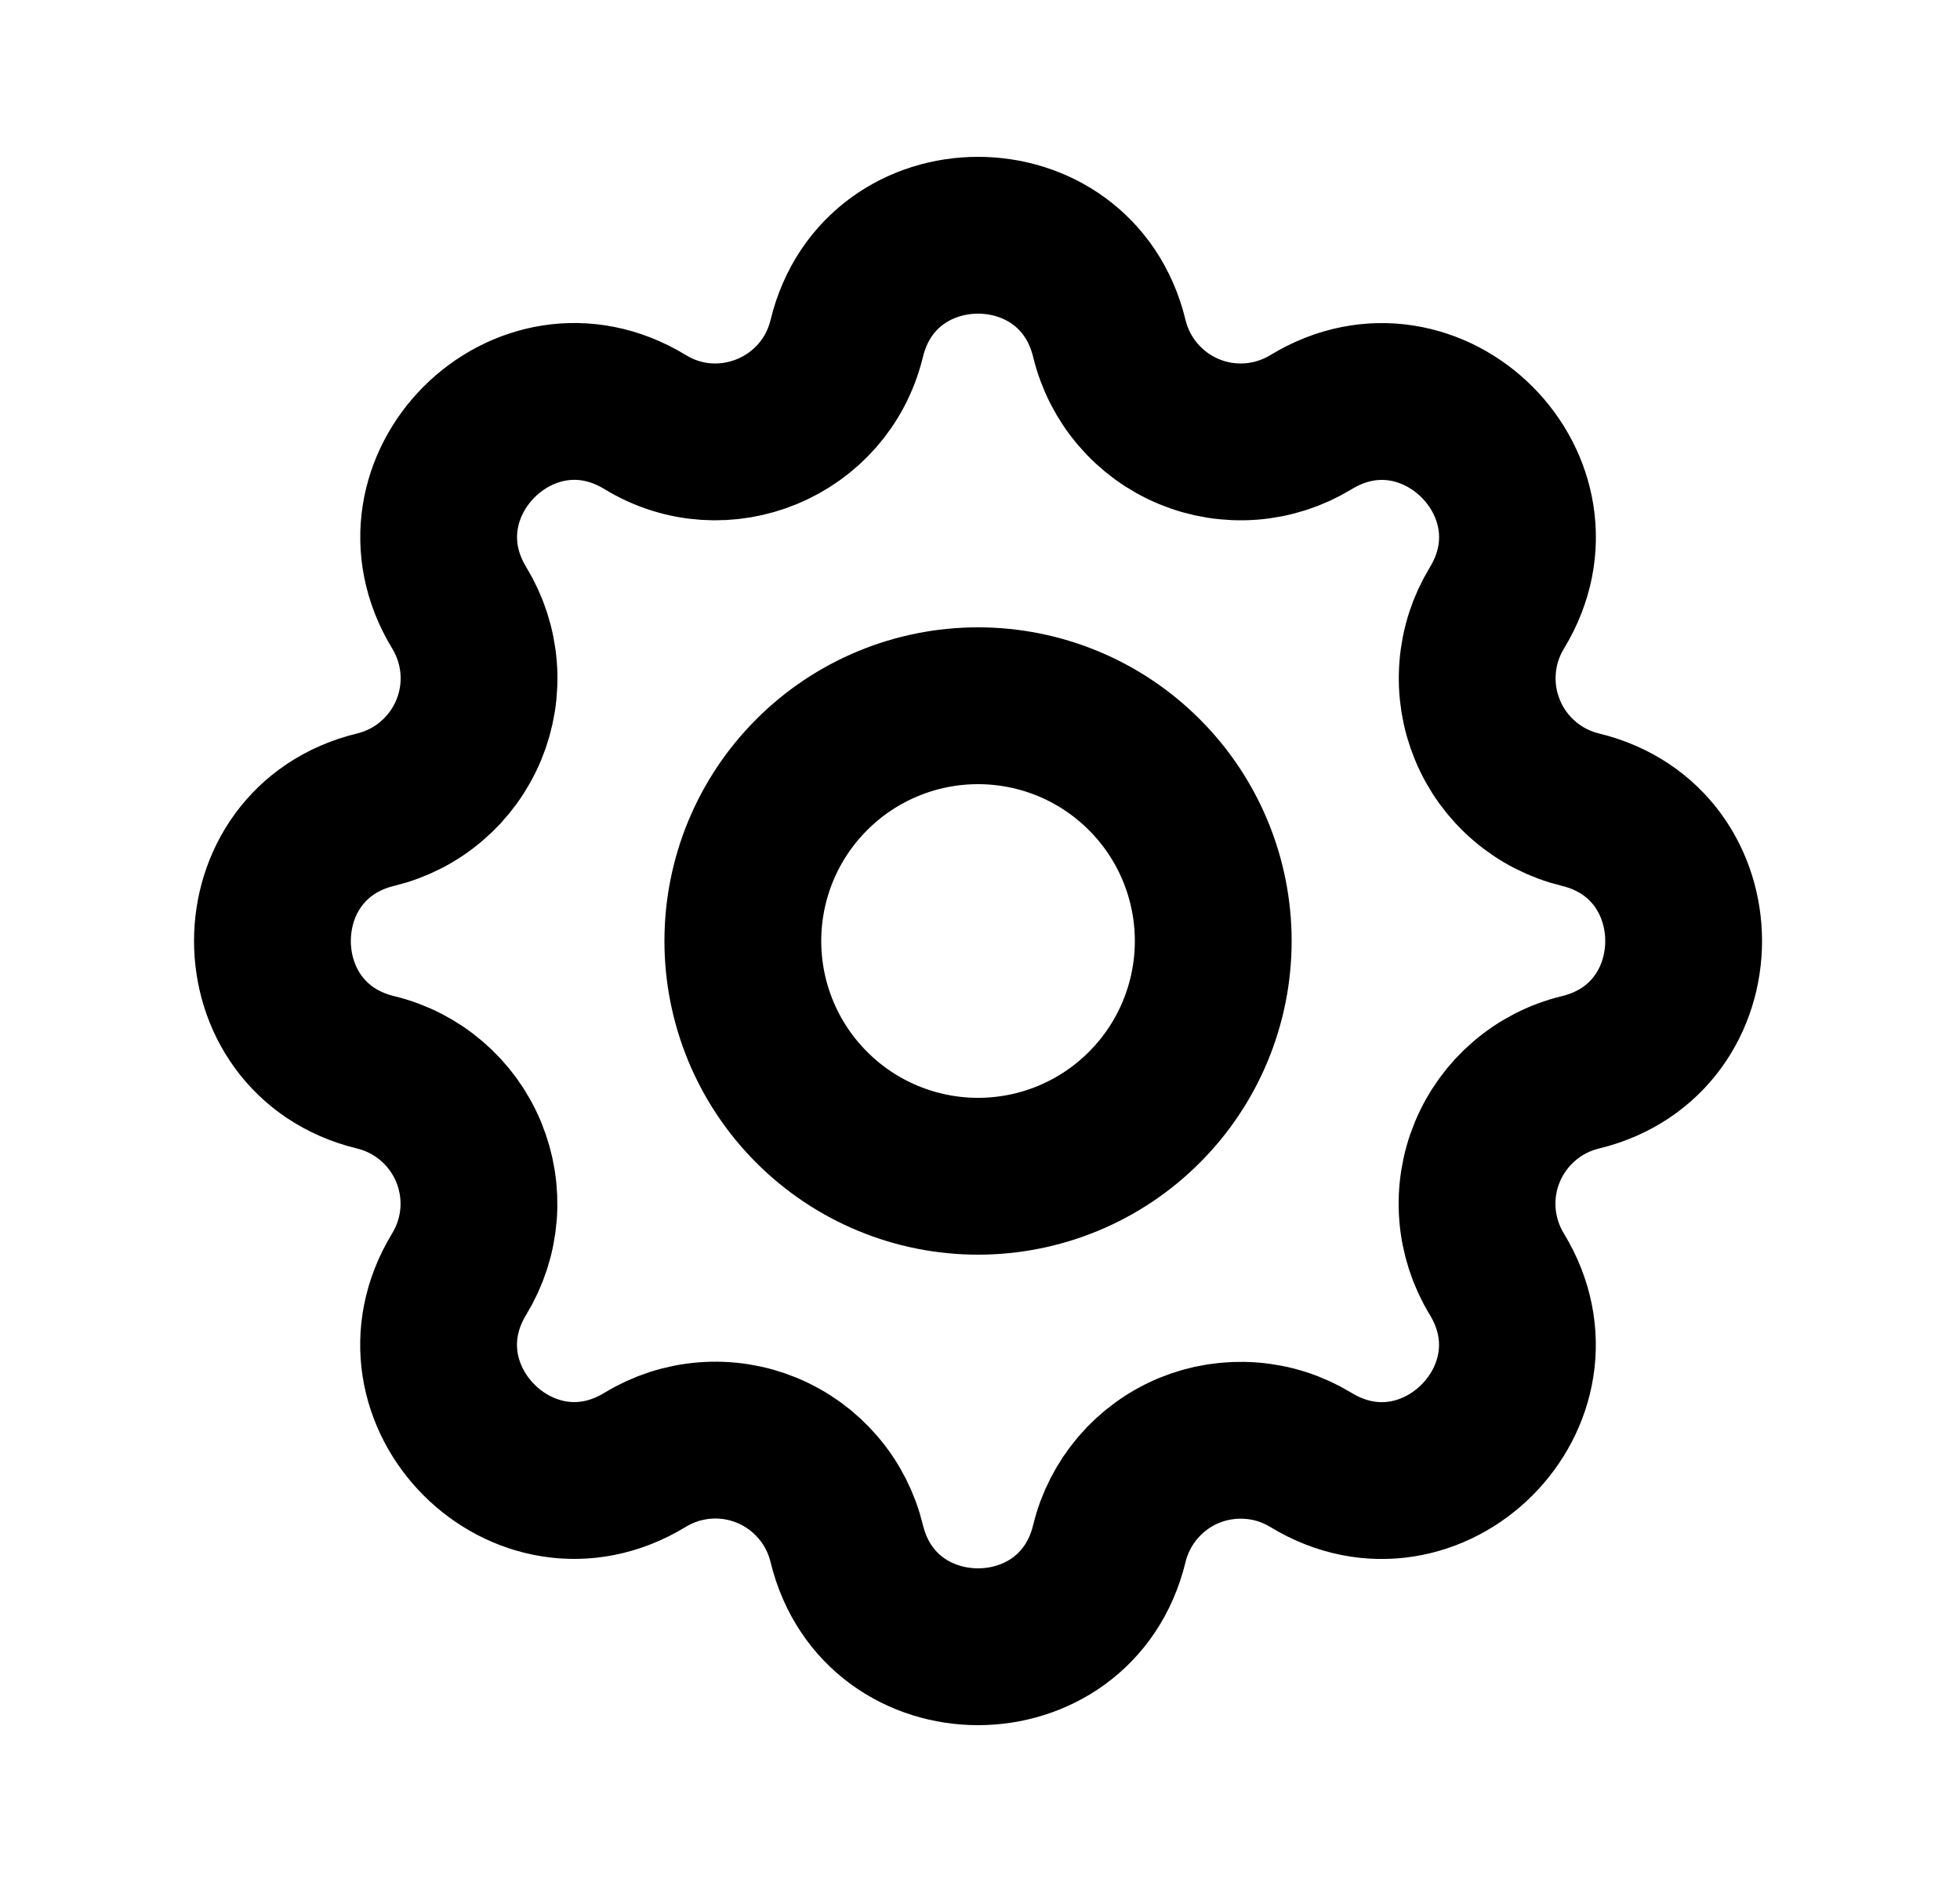<svg width="25" height="24" viewBox="0 0 25 24" fill="none" xmlns="http://www.w3.org/2000/svg">
<path d="M10.8 4.317C11.226 2.561 13.724 2.561 14.15 4.317C14.214 4.581 14.339 4.826 14.516 5.032C14.692 5.238 14.915 5.4 15.166 5.504C15.416 5.608 15.688 5.651 15.959 5.63C16.23 5.609 16.491 5.524 16.723 5.383C18.266 4.443 20.033 6.209 19.093 7.753C18.952 7.985 18.867 8.246 18.847 8.517C18.826 8.787 18.869 9.059 18.973 9.309C19.076 9.56 19.238 9.783 19.444 9.959C19.65 10.136 19.895 10.261 20.158 10.325C21.914 10.751 21.914 13.249 20.158 13.675C19.894 13.739 19.649 13.864 19.443 14.041C19.237 14.217 19.075 14.44 18.971 14.691C18.867 14.941 18.824 15.213 18.845 15.484C18.866 15.754 18.951 16.016 19.092 16.248C20.032 17.791 18.266 19.558 16.722 18.618C16.49 18.477 16.229 18.392 15.958 18.372C15.688 18.351 15.416 18.394 15.166 18.497C14.915 18.601 14.693 18.763 14.516 18.969C14.34 19.175 14.214 19.419 14.15 19.683C13.724 21.439 11.226 21.439 10.8 19.683C10.736 19.419 10.611 19.174 10.434 18.968C10.258 18.762 10.035 18.6 9.784 18.496C9.534 18.392 9.262 18.349 8.991 18.37C8.721 18.391 8.459 18.476 8.227 18.617C6.684 19.557 4.917 17.791 5.857 16.247C5.998 16.015 6.083 15.754 6.104 15.483C6.125 15.213 6.081 14.941 5.978 14.691C5.874 14.44 5.712 14.217 5.506 14.041C5.3 13.864 5.056 13.739 4.792 13.675C3.036 13.249 3.036 10.751 4.792 10.325C5.056 10.261 5.301 10.136 5.507 9.959C5.713 9.783 5.875 9.56 5.979 9.309C6.083 9.059 6.126 8.787 6.105 8.516C6.084 8.246 5.999 7.984 5.858 7.752C4.918 6.209 6.684 4.442 8.228 5.382C9.224 5.99 10.524 5.452 10.8 4.317Z" stroke="black" stroke-width="2" stroke-linecap="round" stroke-linejoin="round"/>
<path d="M15.475 12C15.475 12.796 15.159 13.559 14.596 14.121C14.034 14.684 13.271 15 12.475 15C11.679 15 10.916 14.684 10.354 14.121C9.791 13.559 9.475 12.796 9.475 12C9.475 11.204 9.791 10.441 10.354 9.879C10.916 9.316 11.679 9 12.475 9C13.271 9 14.034 9.316 14.596 9.879C15.159 10.441 15.475 11.204 15.475 12V12Z" stroke="black" stroke-width="2" stroke-linecap="round" stroke-linejoin="round"/>
</svg>

